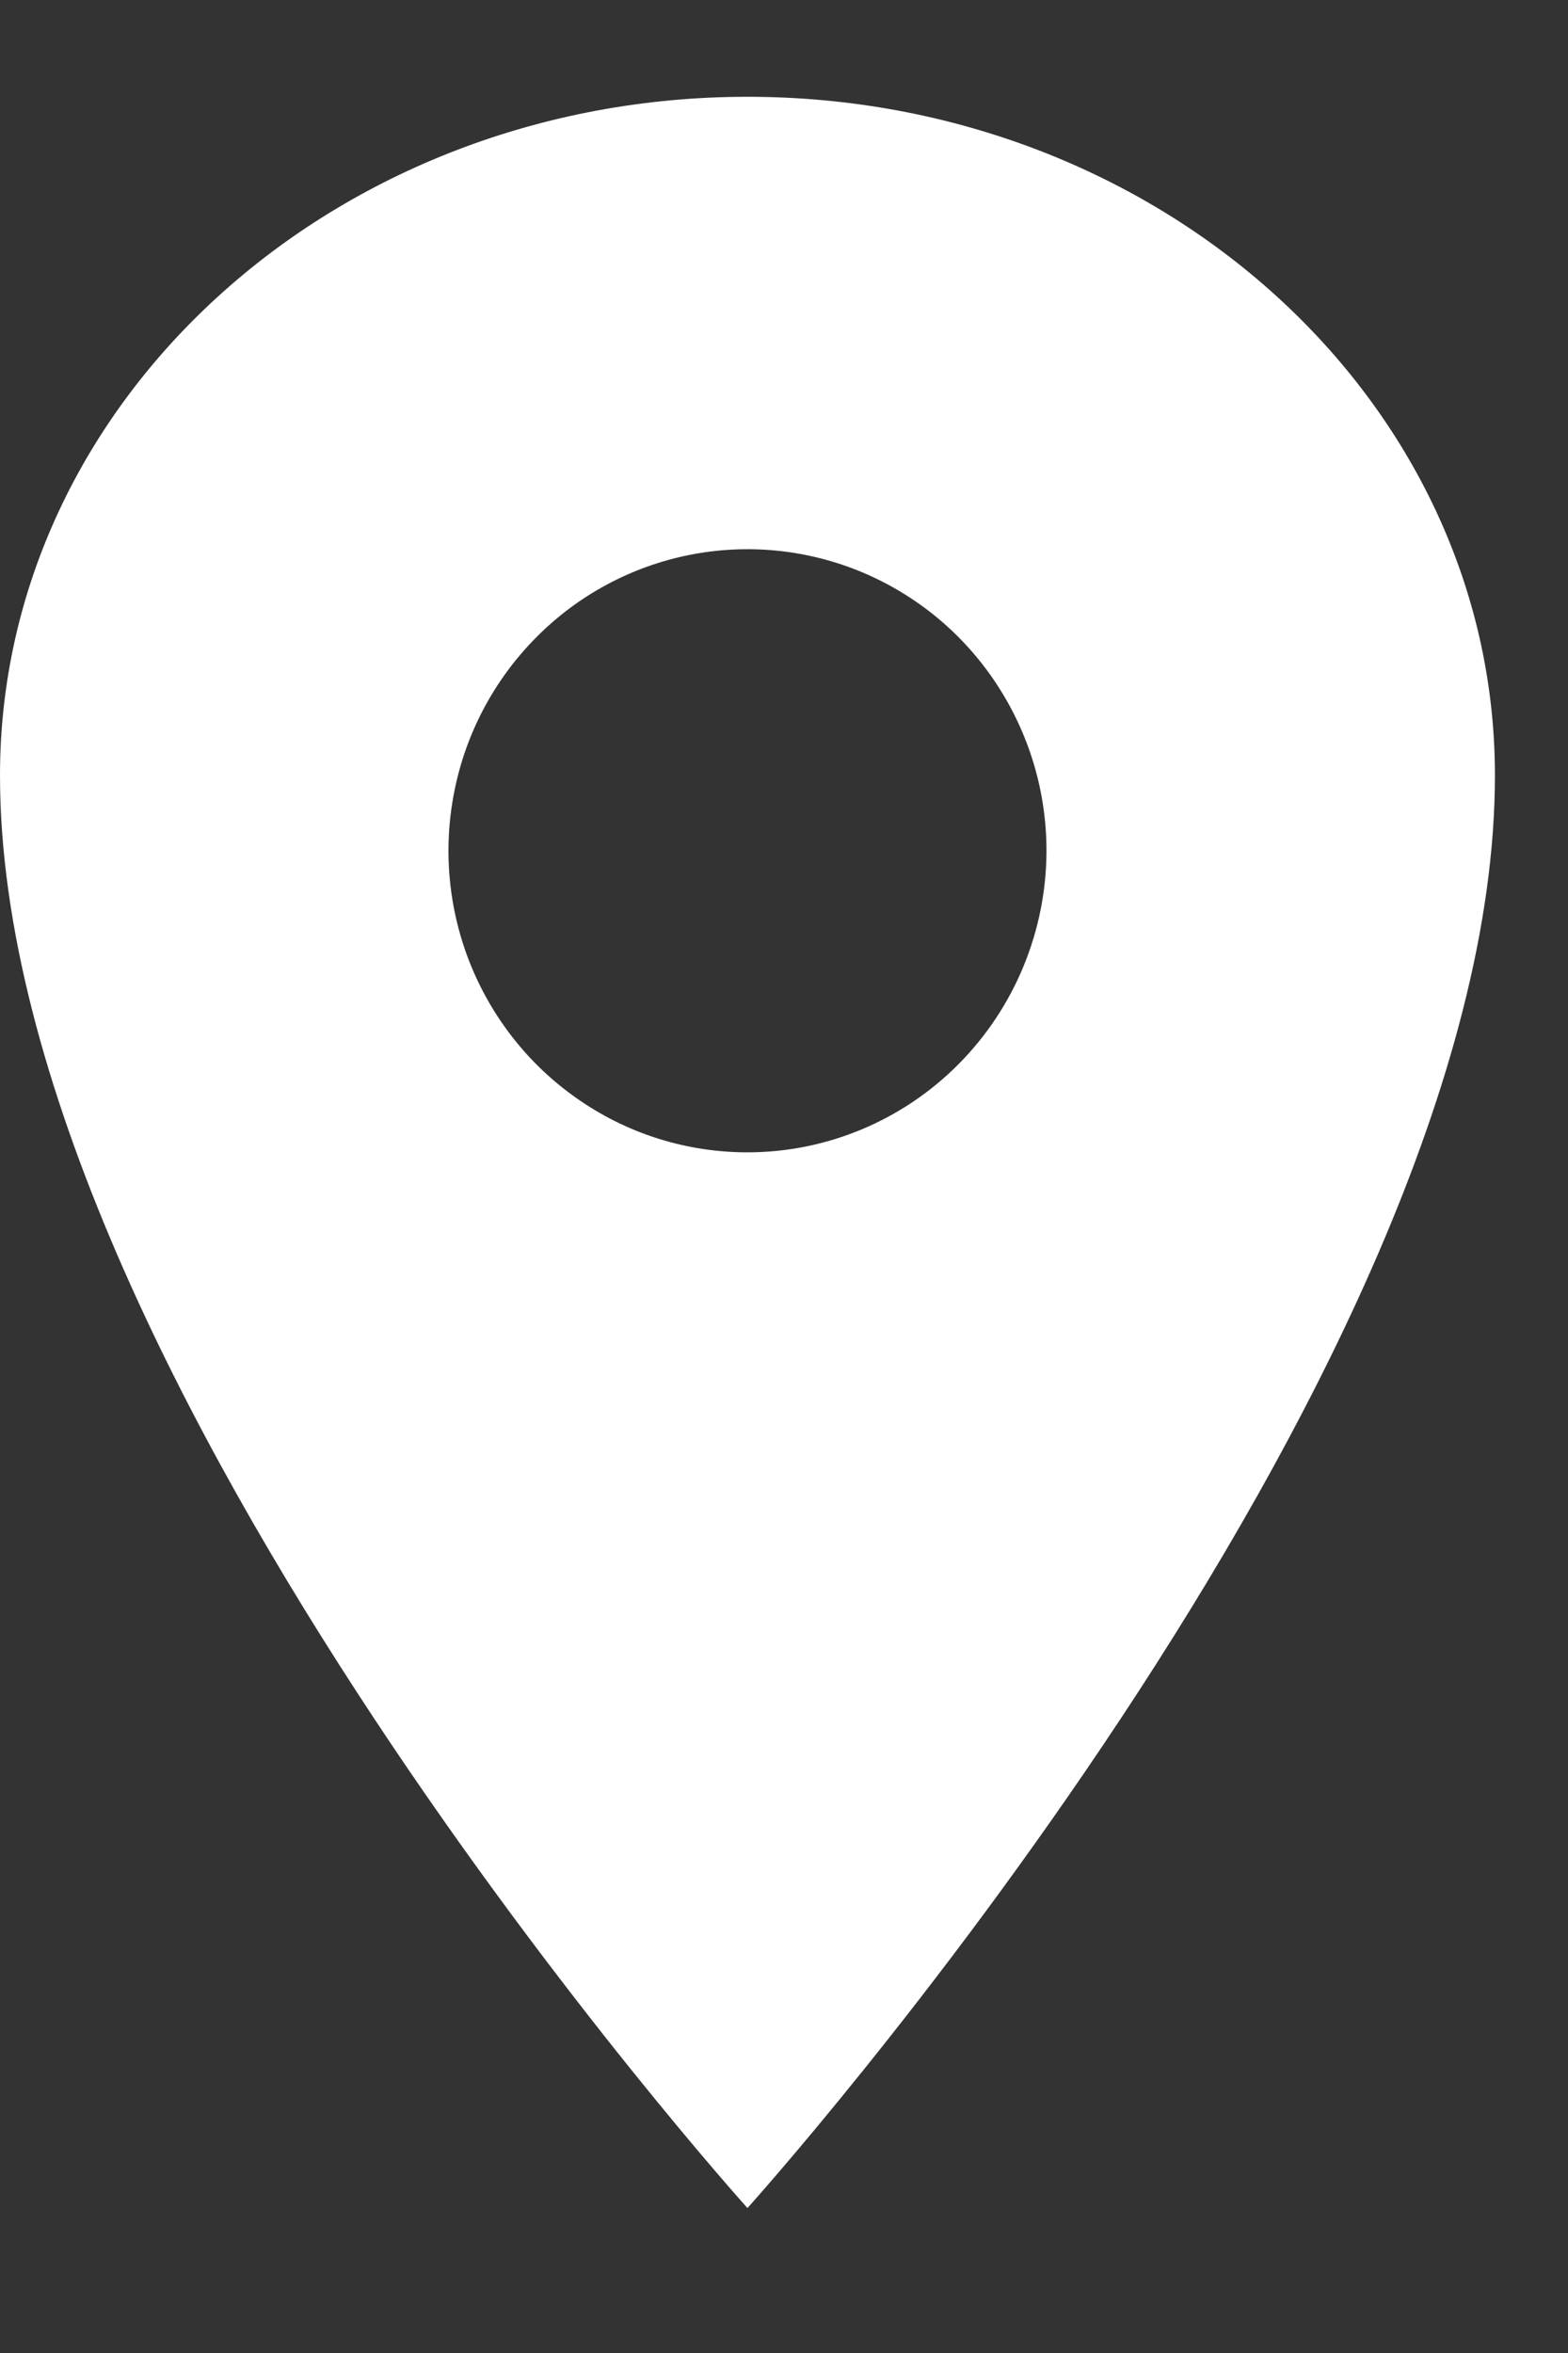 <svg width="10" height="15" viewBox="0 0 10 15" fill="none" xmlns="http://www.w3.org/2000/svg">
<rect x="0" y="0" width="10" height="15" fill="#333333" stroke="none"/>
<path d="M4.767 0.617C2.135 0.617 0 2.555 0 4.943C0 8.788 4.767 14.076 4.767 14.076C4.767 14.076 9.534 8.788 9.534 4.943C9.534 2.555 7.398 0.617 4.767 0.617ZM4.767 7.346C4.39 7.346 4.021 7.234 3.708 7.022C3.394 6.811 3.15 6.511 3.005 6.159C2.861 5.808 2.823 5.421 2.897 5.048C2.97 4.675 3.152 4.333 3.419 4.064C3.685 3.795 4.025 3.612 4.395 3.538C4.765 3.464 5.148 3.502 5.496 3.647C5.845 3.793 6.143 4.039 6.352 4.355C6.562 4.672 6.674 5.043 6.674 5.424C6.673 5.933 6.472 6.422 6.114 6.783C5.757 7.143 5.272 7.346 4.767 7.346Z" fill="white"/>
</svg>
